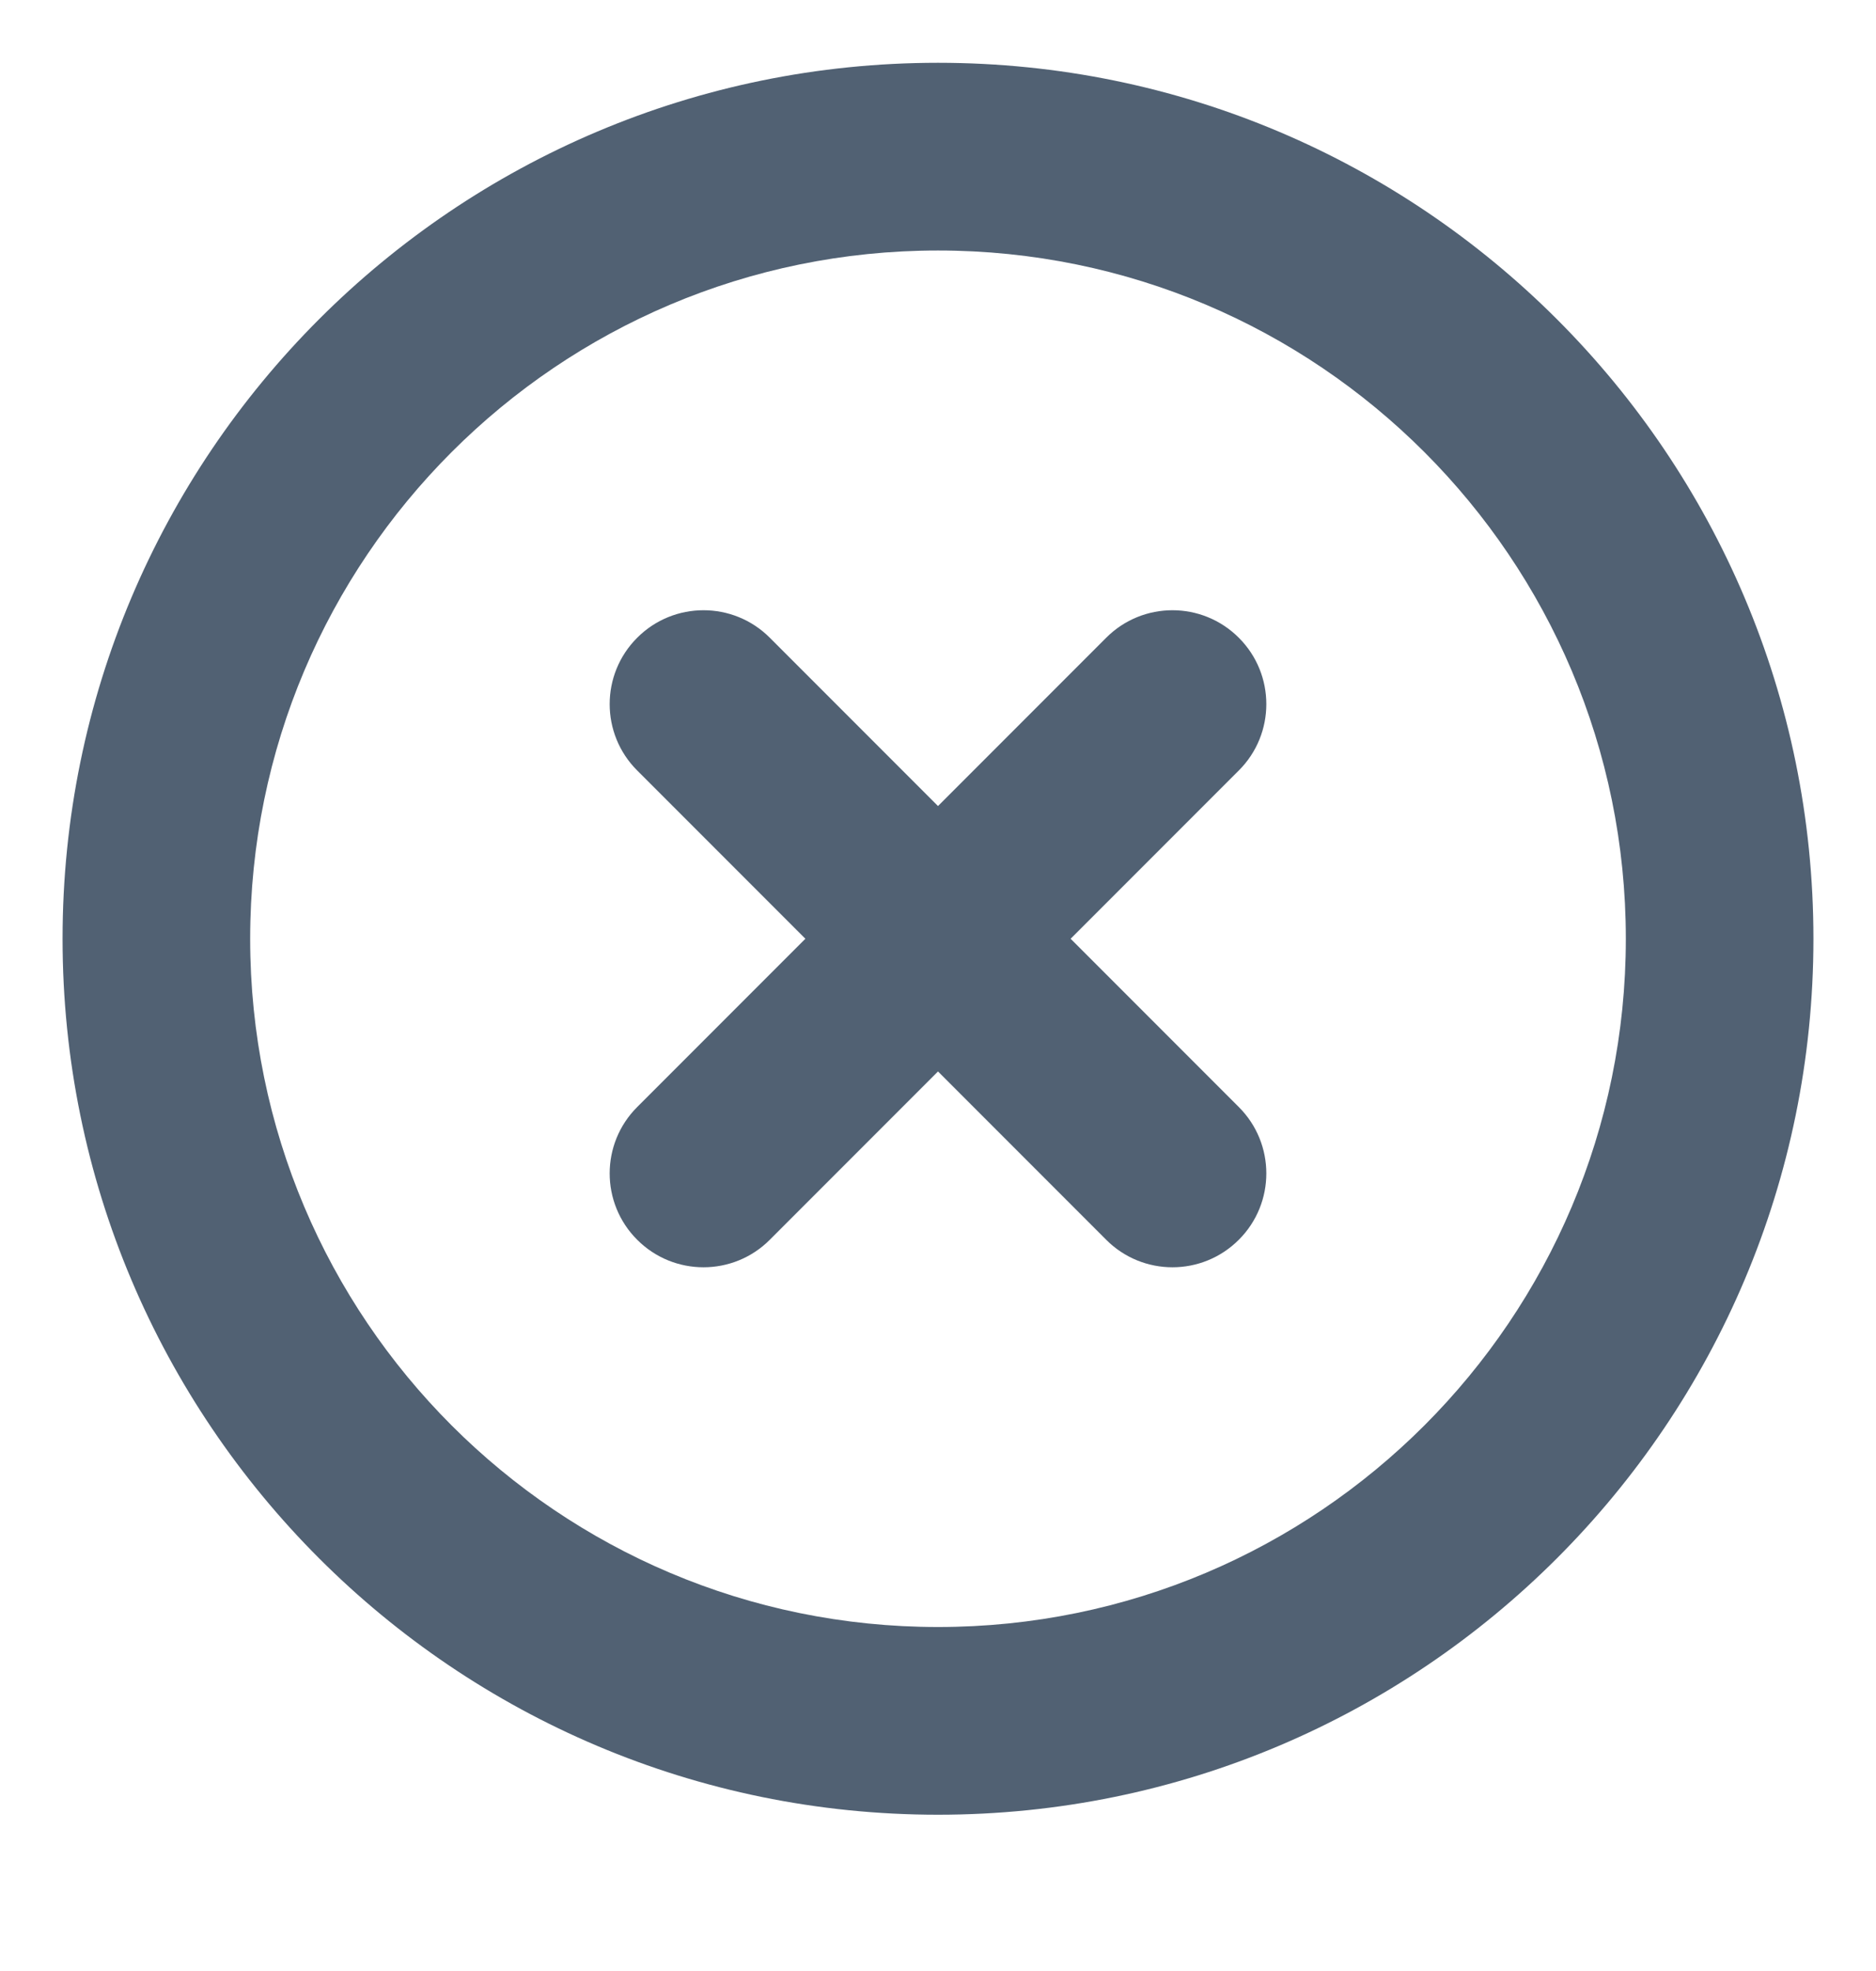 <svg width="20" height="21" viewBox="0 0 20 21" fill="none" xmlns="http://www.w3.org/2000/svg">
<path fill-rule="evenodd" clip-rule="evenodd" d="M10 2.669C5.95 2.669 2.667 5.952 2.667 10.002C2.667 14.052 5.95 17.335 10 17.335C14.05 17.335 17.333 14.052 17.333 10.002C17.333 5.952 14.05 2.669 10 2.669ZM0.667 10.002C0.667 4.847 4.845 0.669 10 0.669C15.155 0.669 19.333 4.847 19.333 10.002C19.333 15.157 15.155 19.335 10 19.335C4.845 19.335 0.667 15.157 0.667 10.002ZM13.207 6.795C13.598 7.185 13.598 7.819 13.207 8.209L11.414 10.002L13.207 11.795C13.598 12.185 13.598 12.819 13.207 13.209C12.816 13.6 12.183 13.6 11.793 13.209L10 11.416L8.207 13.209C7.817 13.6 7.183 13.6 6.793 13.209C6.402 12.819 6.402 12.185 6.793 11.795L8.586 10.002L6.793 8.209C6.402 7.819 6.402 7.185 6.793 6.795C7.183 6.404 7.817 6.404 8.207 6.795L10 8.588L11.793 6.795C12.183 6.404 12.816 6.404 13.207 6.795Z" fill="#516173"/>
</svg>
